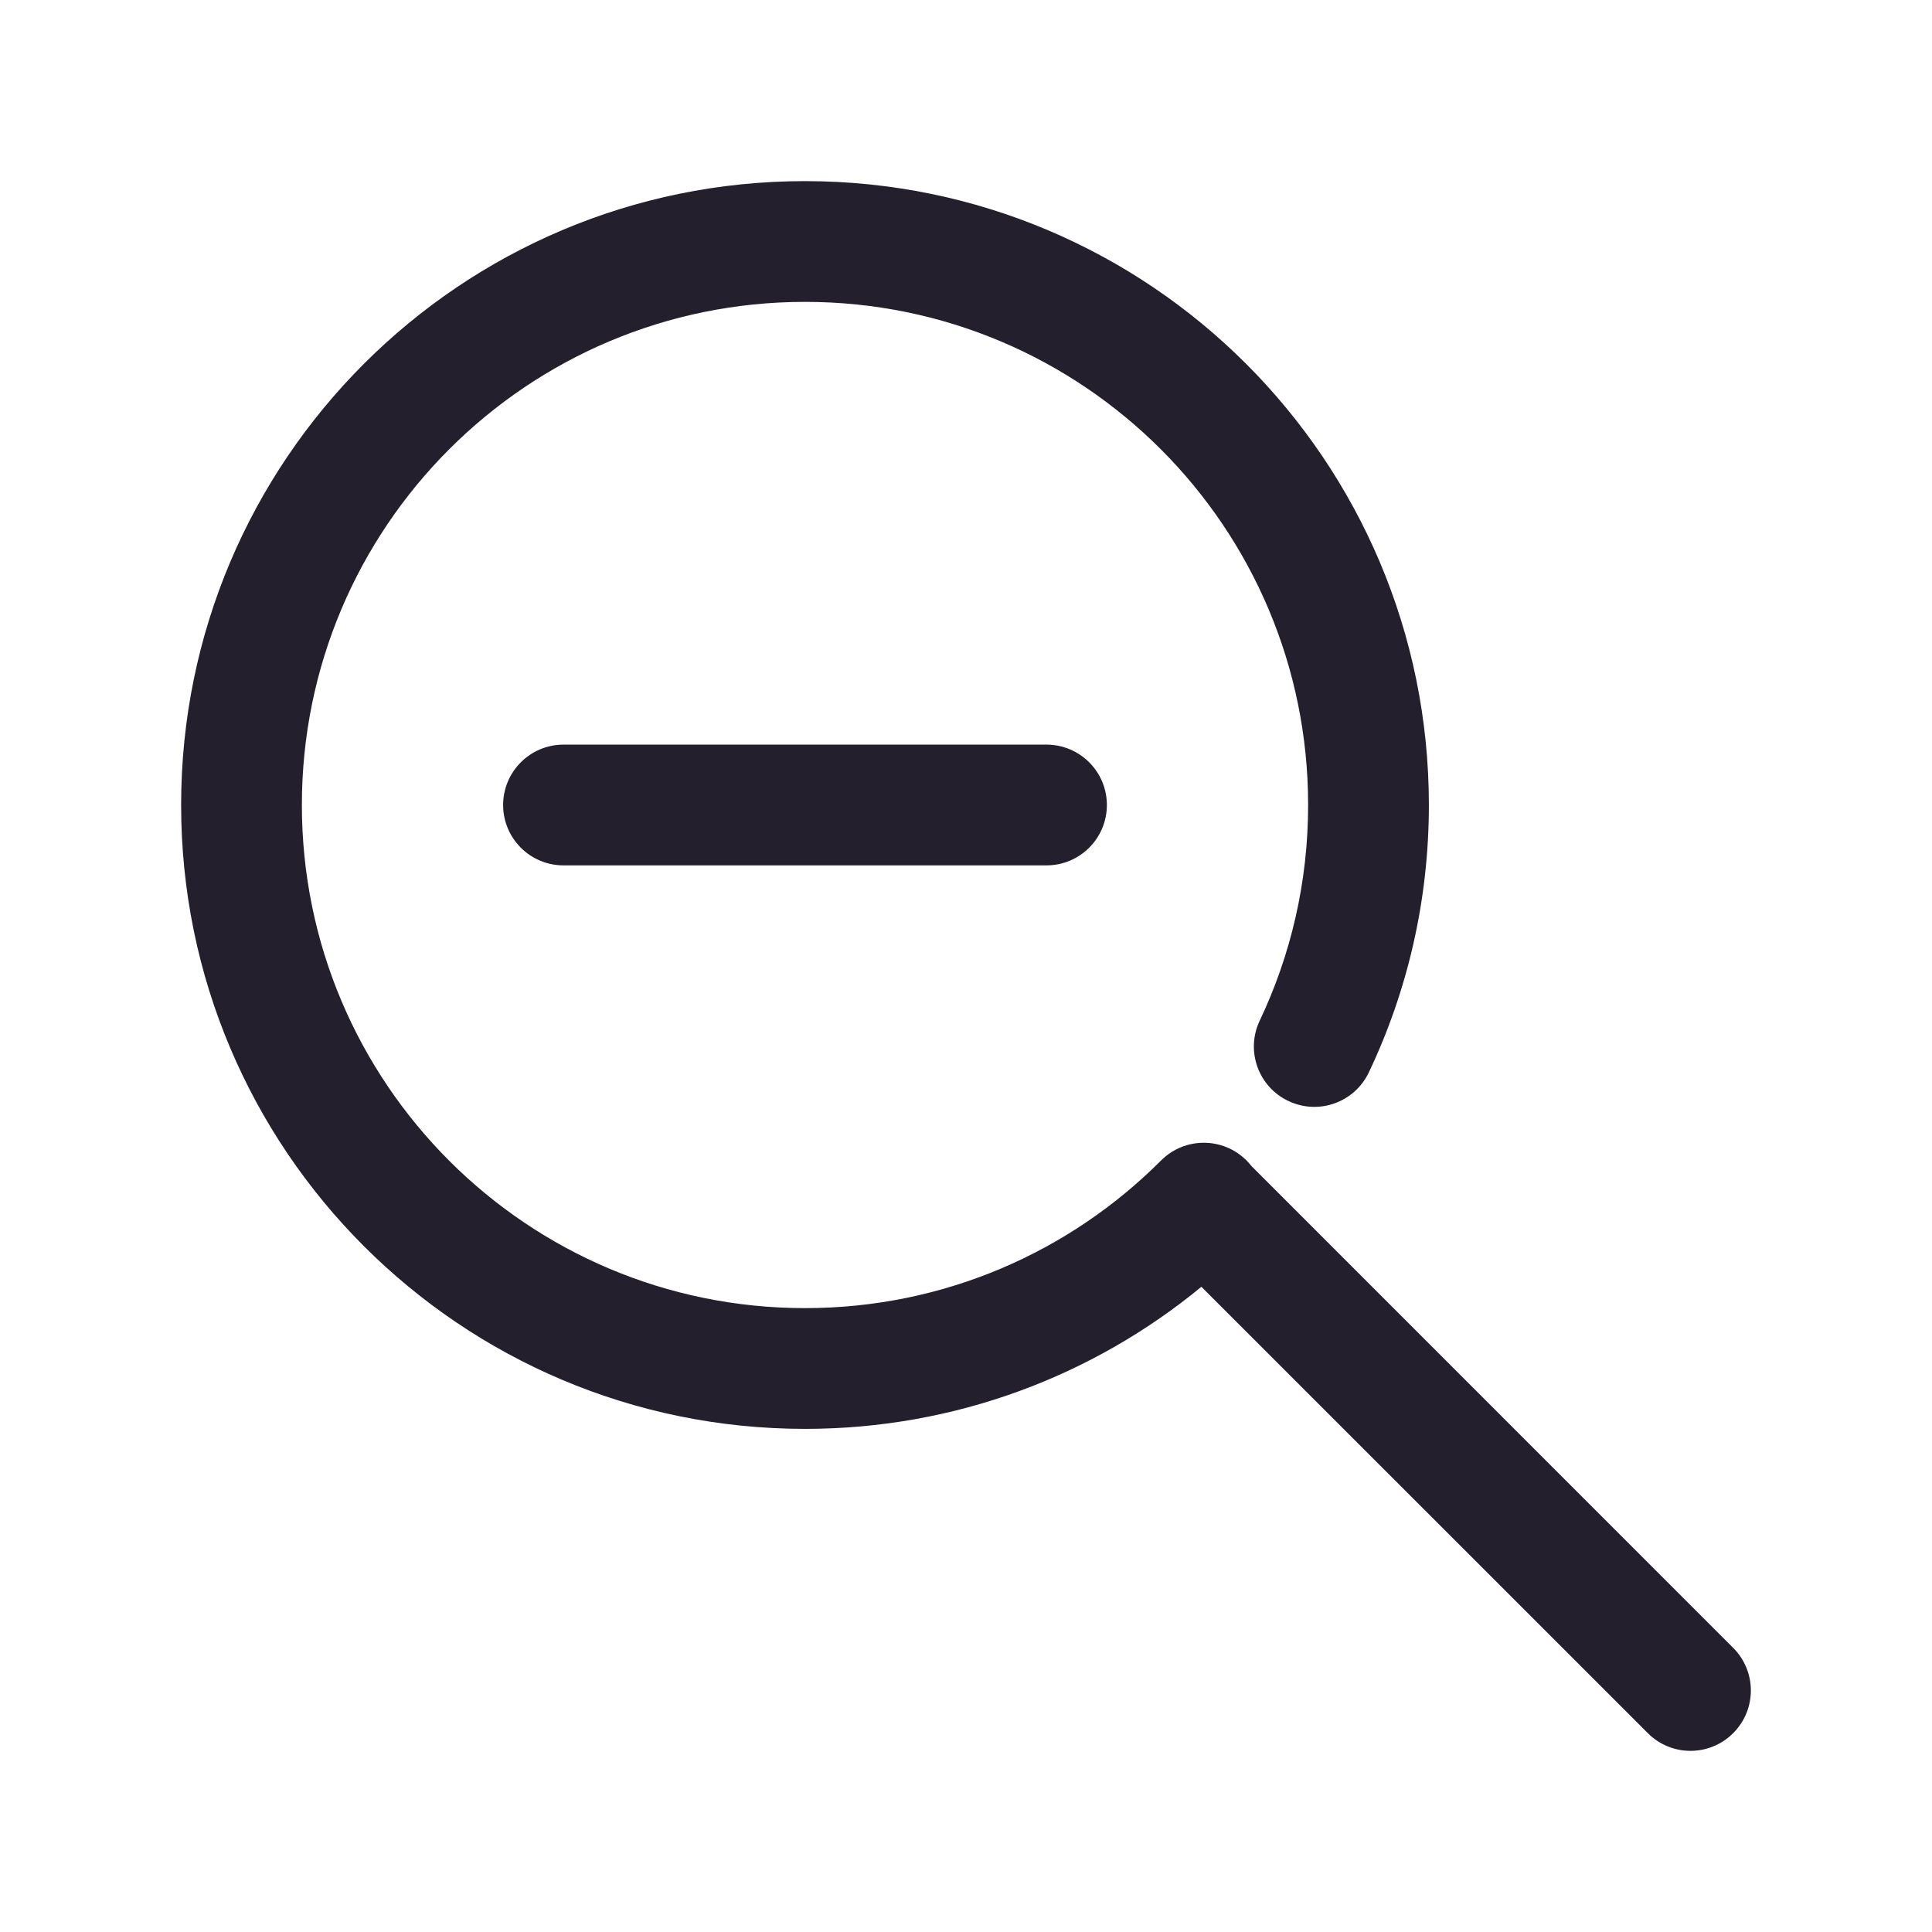 <svg width="24" height="24" viewBox="0 0 24 24" fill="none" xmlns="http://www.w3.org/2000/svg">
<path fill-rule="evenodd" clip-rule="evenodd" d="M10 3.75C6.548 3.75 3.75 6.548 3.75 10C3.75 13.452 6.548 16.25 10 16.25C11.728 16.25 13.291 15.55 14.423 14.416C14.716 14.123 15.19 14.122 15.484 14.415C15.506 14.437 15.526 14.46 15.545 14.484L21.53 20.47C21.823 20.763 21.823 21.237 21.53 21.53C21.237 21.823 20.763 21.823 20.47 21.53L14.924 15.985C13.586 17.087 11.87 17.75 10 17.75C5.72 17.75 2.25 14.28 2.25 10C2.25 5.72 5.72 2.25 10 2.25C14.28 2.25 17.75 5.72 17.75 10C17.75 11.187 17.483 12.314 17.004 13.322C16.826 13.696 16.379 13.855 16.005 13.677C15.63 13.5 15.471 13.052 15.649 12.678C16.034 11.867 16.25 10.96 16.25 10C16.25 6.548 13.452 3.75 10 3.75ZM6.25 10C6.25 9.586 6.586 9.25 7 9.25H13C13.414 9.25 13.75 9.586 13.75 10C13.75 10.414 13.414 10.75 13 10.75H7C6.586 10.75 6.25 10.414 6.25 10Z" fill="#231F2C"/>
</svg>
